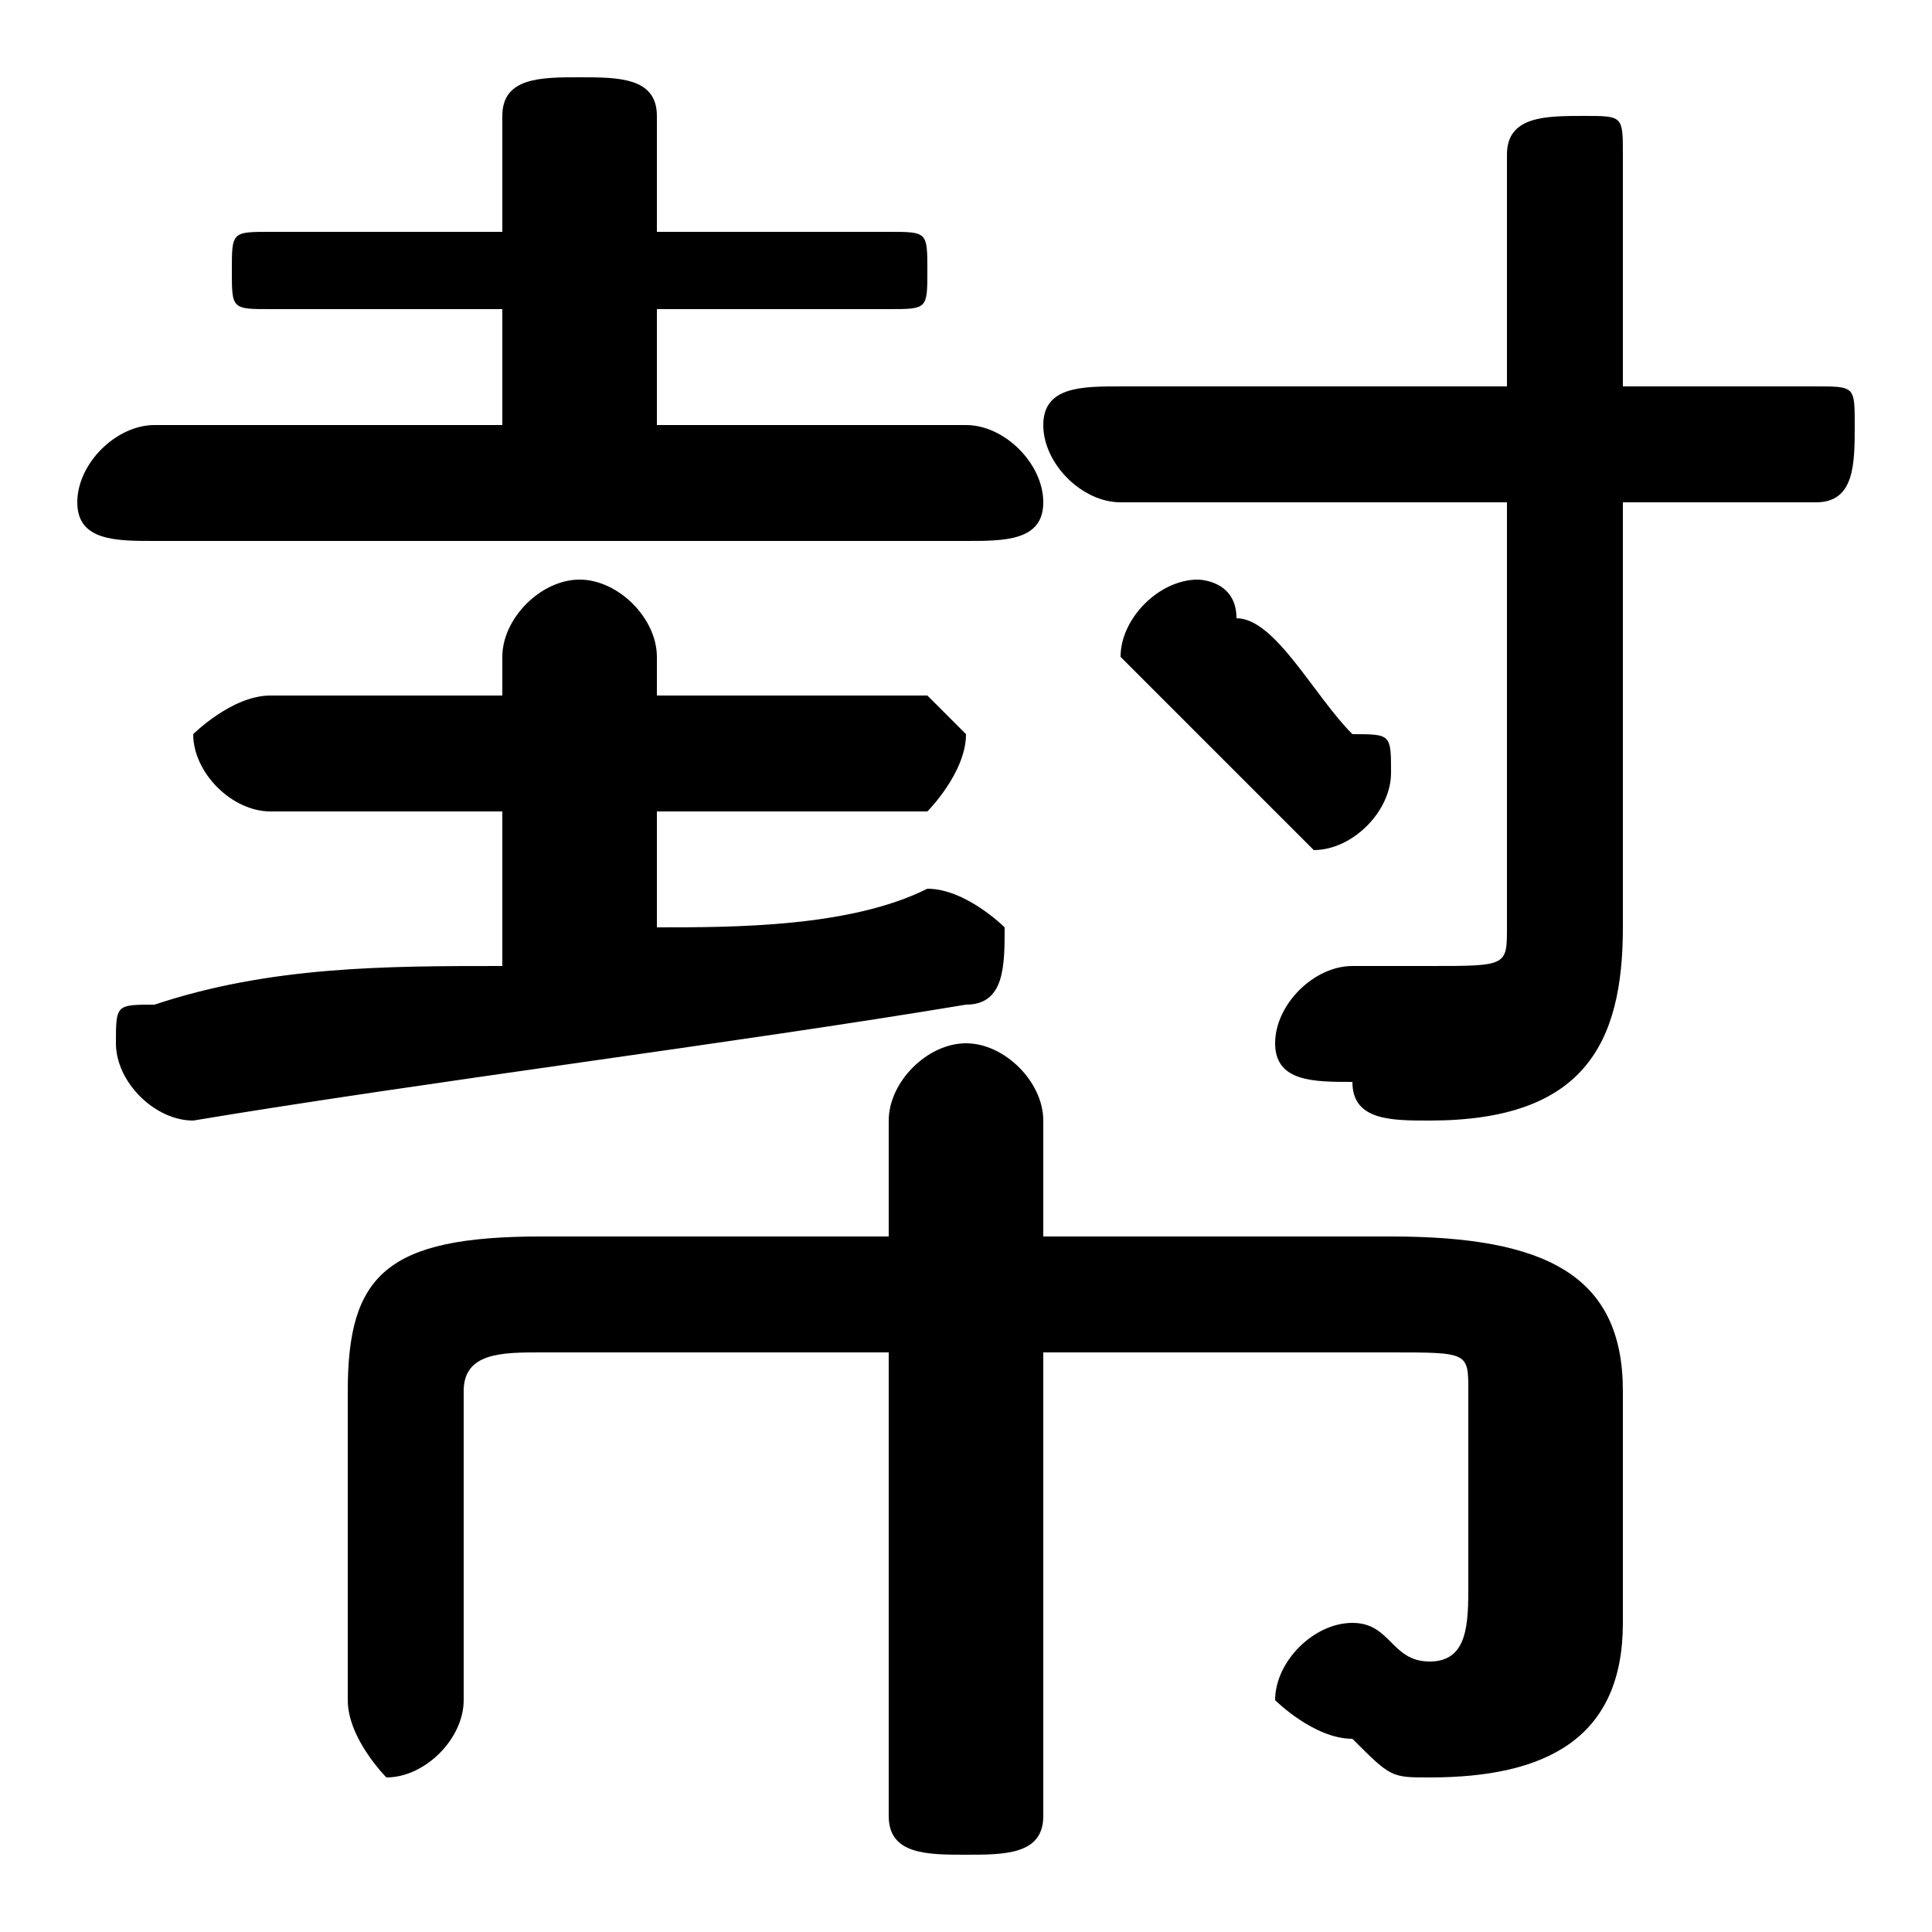 <svg xmlns="http://www.w3.org/2000/svg" viewBox="0 -44.0 50.0 50.0">
    <rect x="0" y="-44.0" width="50.0" height="50.0" fill="#808080" stroke="none"/>
    <g transform="scale(1, -1)">
        <!-- ボディの枠 -->
        <rect x="0" y="-6.0" width="50.0" height="50.0"
            stroke="white" fill="white"/>
        <!-- グリフ座標系の原点 -->
        <circle cx="0" cy="0" r="5" fill="white"/>
        <!-- グリフのアウトライン -->
        <g style="fill:black;stroke:#000000;stroke-width:0;stroke-linecap:round;stroke-linejoin:round;">
        <path d="M 17.0 33.0 L 17.0 36.0 L 23.0 36.0 C 24.0 36.0 24.0 36.0 24.0 37.0 C 24.0 38.0 24.0 38.0 23.0 38.0 L 17.0 38.0 L 17.0 41.0 C 17.0 42.0 16.0 42.0 15.0 42.0 C 14.0 42.0 13.0 42.0 13.0 41.0 L 13.0 38.0 L 7.0 38.0 C 6.0 38.0 6.0 38.0 6.0 37.0 C 6.0 36.0 6.0 36.0 7.0 36.0 L 13.0 36.0 L 13.0 33.0 L 4.0 33.0 C 3.0 33.0 2.0 32.0 2.0 31.0 C 2.0 30.0 3.0 30.0 4.0 30.0 L 25.0 30.0 C 26.0 30.0 27.0 30.0 27.0 31.0 C 27.0 32.0 26.0 33.0 25.0 33.0 Z M 13.0 23.0 L 13.0 19.0 C 10.0 19.0 7.0 19.0 4.0 18.0 C 3.0 18.0 3.0 18.0 3.0 17.0 C 3.0 16.0 4.0 15.0 5.0 15.0 C 11.0 16.0 19.0 17.0 25.0 18.0 C 26.0 18.0 26.0 19.0 26.0 20.0 C 26.0 20.0 25.0 21.0 24.0 21.0 C 22.0 20.0 19.0 20.0 17.0 20.0 L 17.0 23.0 L 24.0 23.0 C 24.0 23.0 25.0 24.0 25.0 25.0 C 25.0 25.0 24.0 26.0 24.0 26.0 L 17.0 26.0 L 17.0 27.0 C 17.0 28.0 16.0 29.0 15.0 29.0 C 14.0 29.0 13.0 28.0 13.0 27.0 L 13.0 26.0 L 7.0 26.0 C 6.0 26.0 5.0 25.0 5.0 25.0 C 5.0 24.0 6.0 23.0 7.0 23.0 Z M 39.0 31.0 L 39.0 20.0 C 39.0 19.0 39.0 19.0 37.0 19.0 C 37.0 19.0 36.0 19.0 35.0 19.0 C 34.0 19.0 33.0 18.0 33.0 17.0 C 33.0 16.0 34.0 16.0 35.0 16.0 C 35.0 15.0 36.0 15.0 37.0 15.0 C 41.0 15.0 42.0 17.0 42.0 20.0 L 42.0 31.0 L 47.0 31.0 C 48.0 31.0 48.0 32.0 48.0 33.0 C 48.0 34.0 48.0 34.0 47.0 34.0 L 42.0 34.0 L 42.0 40.0 C 42.0 41.0 42.0 41.0 41.0 41.0 C 40.0 41.0 39.0 41.0 39.0 40.0 L 39.0 34.0 L 29.0 34.0 C 28.0 34.0 27.0 34.0 27.0 33.0 C 27.0 32.0 28.0 31.0 29.0 31.0 Z M 27.0 12.0 L 27.0 15.0 C 27.0 16.0 26.0 17.0 25.0 17.0 C 24.0 17.0 23.0 16.0 23.0 15.0 L 23.0 12.0 L 14.0 12.0 C 10.0 12.0 9.0 11.0 9.0 8.0 L 9.0 -0.0 C 9.0 -1.0 10.0 -2.0 10.0 -2.0 C 11.0 -2.0 12.0 -1.0 12.0 -0.0 L 12.0 8.0 C 12.0 9.0 13.0 9.0 14.0 9.0 L 23.0 9.0 L 23.0 -3.0 C 23.0 -4.0 24.0 -4.0 25.0 -4.0 C 26.0 -4.0 27.0 -4.0 27.0 -3.0 L 27.0 9.0 L 36.0 9.0 C 38.0 9.0 38.0 9.0 38.0 8.0 L 38.0 3.0 C 38.0 2.0 38.0 1.0 37.0 1.0 C 36.0 1.0 36.0 2.0 35.0 2.0 C 34.0 2.0 33.0 1.0 33.0 0.0 C 33.0 -0.0 34.0 -1.0 35.0 -1.0 C 36.0 -2.0 36.0 -2.0 37.0 -2.0 C 40.0 -2.0 42.0 -1.0 42.0 2.0 L 42.0 8.0 C 42.0 11.0 40.0 12.0 36.0 12.0 Z M 30.0 26.0 C 31.0 25.0 32.0 24.0 33.0 23.0 C 33.0 23.0 34.0 22.0 34.0 22.0 C 35.0 22.0 36.0 23.0 36.0 24.0 C 36.0 25.0 36.0 25.0 35.0 25.0 C 34.0 26.0 33.0 28.0 32.0 28.0 C 32.0 29.0 31.0 29.0 31.0 29.0 C 30.0 29.0 29.0 28.0 29.0 27.0 C 29.0 27.0 30.0 26.0 30.0 26.0 Z"/>
    </g>
    </g>
</svg>
